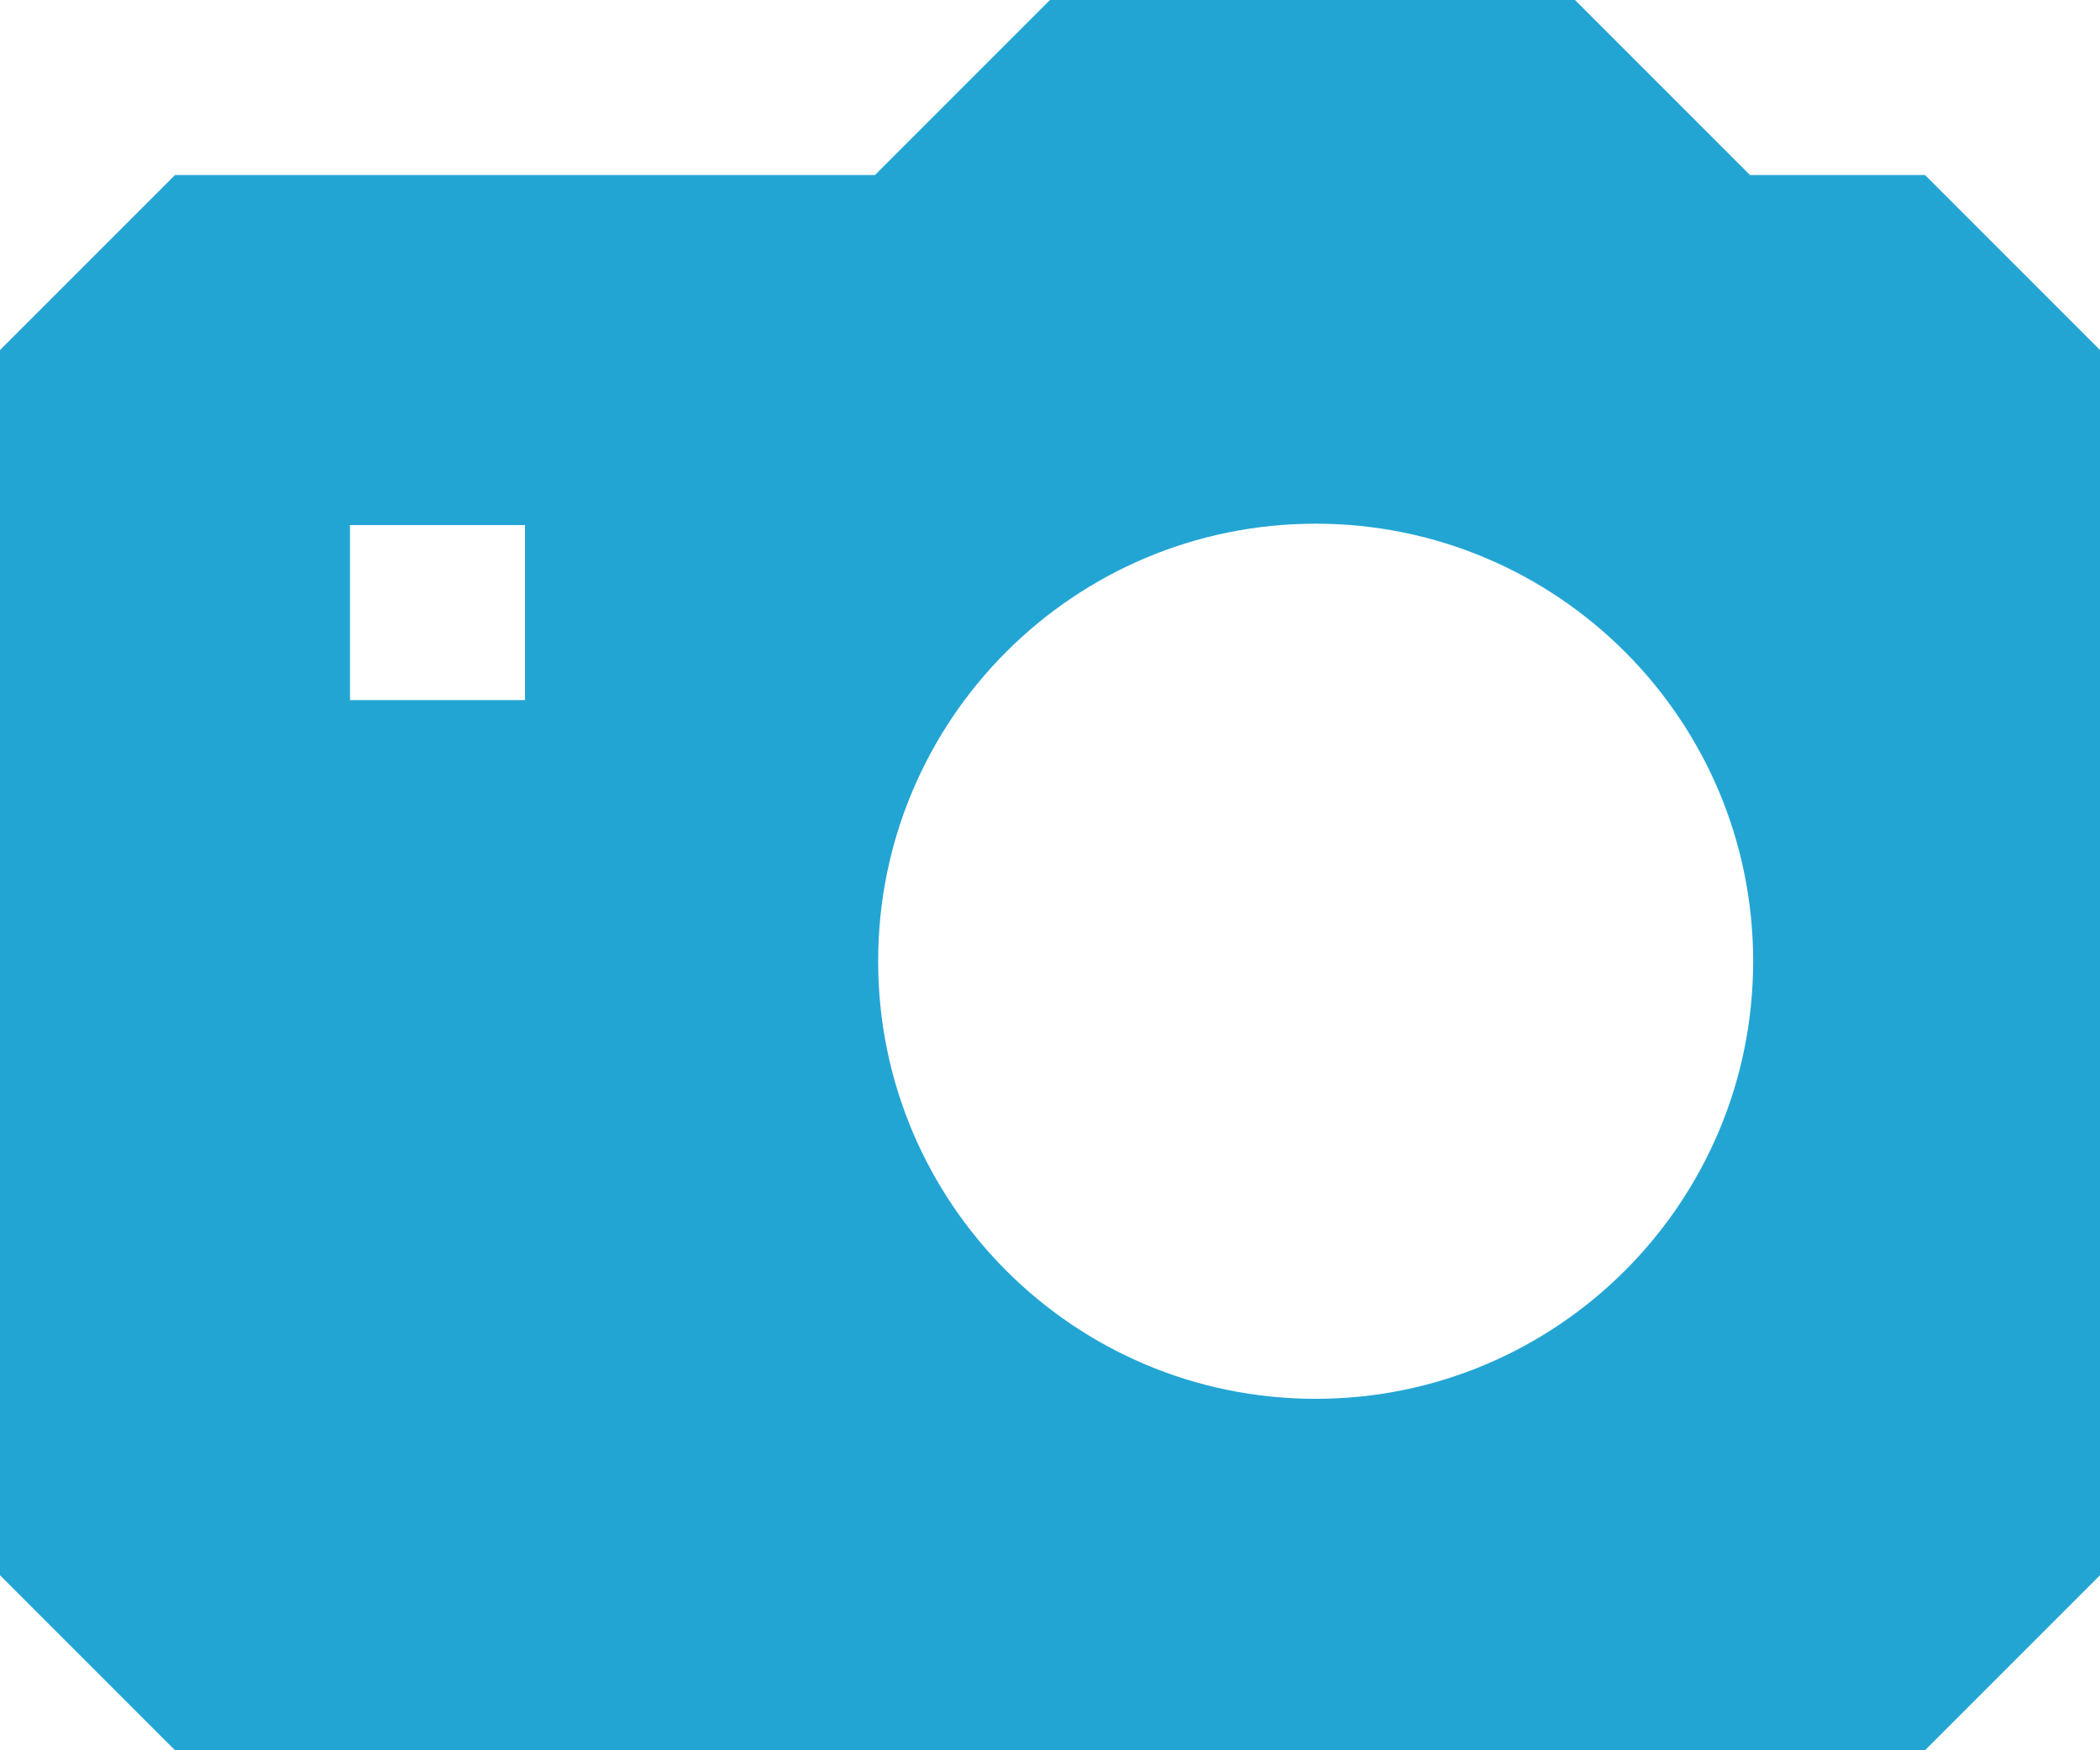 <svg xmlns="http://www.w3.org/2000/svg" width="12" height="10">
    <path d="M 11,1 H 10 L 9,0 H 6 L 5,1 H 1 L 0,2 v 7 l 1,1 H 11 L 12,9 V 2 L 11,1 z M 3,4 H 2 V 3 h 1 v 1 z m 4.518,3.992 c -1.381,0 -2.5,-1.119 -2.5,-2.5 0,-1.381 1.119,-2.5 2.5,-2.5 1.38,0 2.5,1.119 2.5,2.5 0,1.381 -1.121,2.5 -2.5,2.5 z" fill="#23a5d4" fill-rule="evenodd"/>
</svg>
